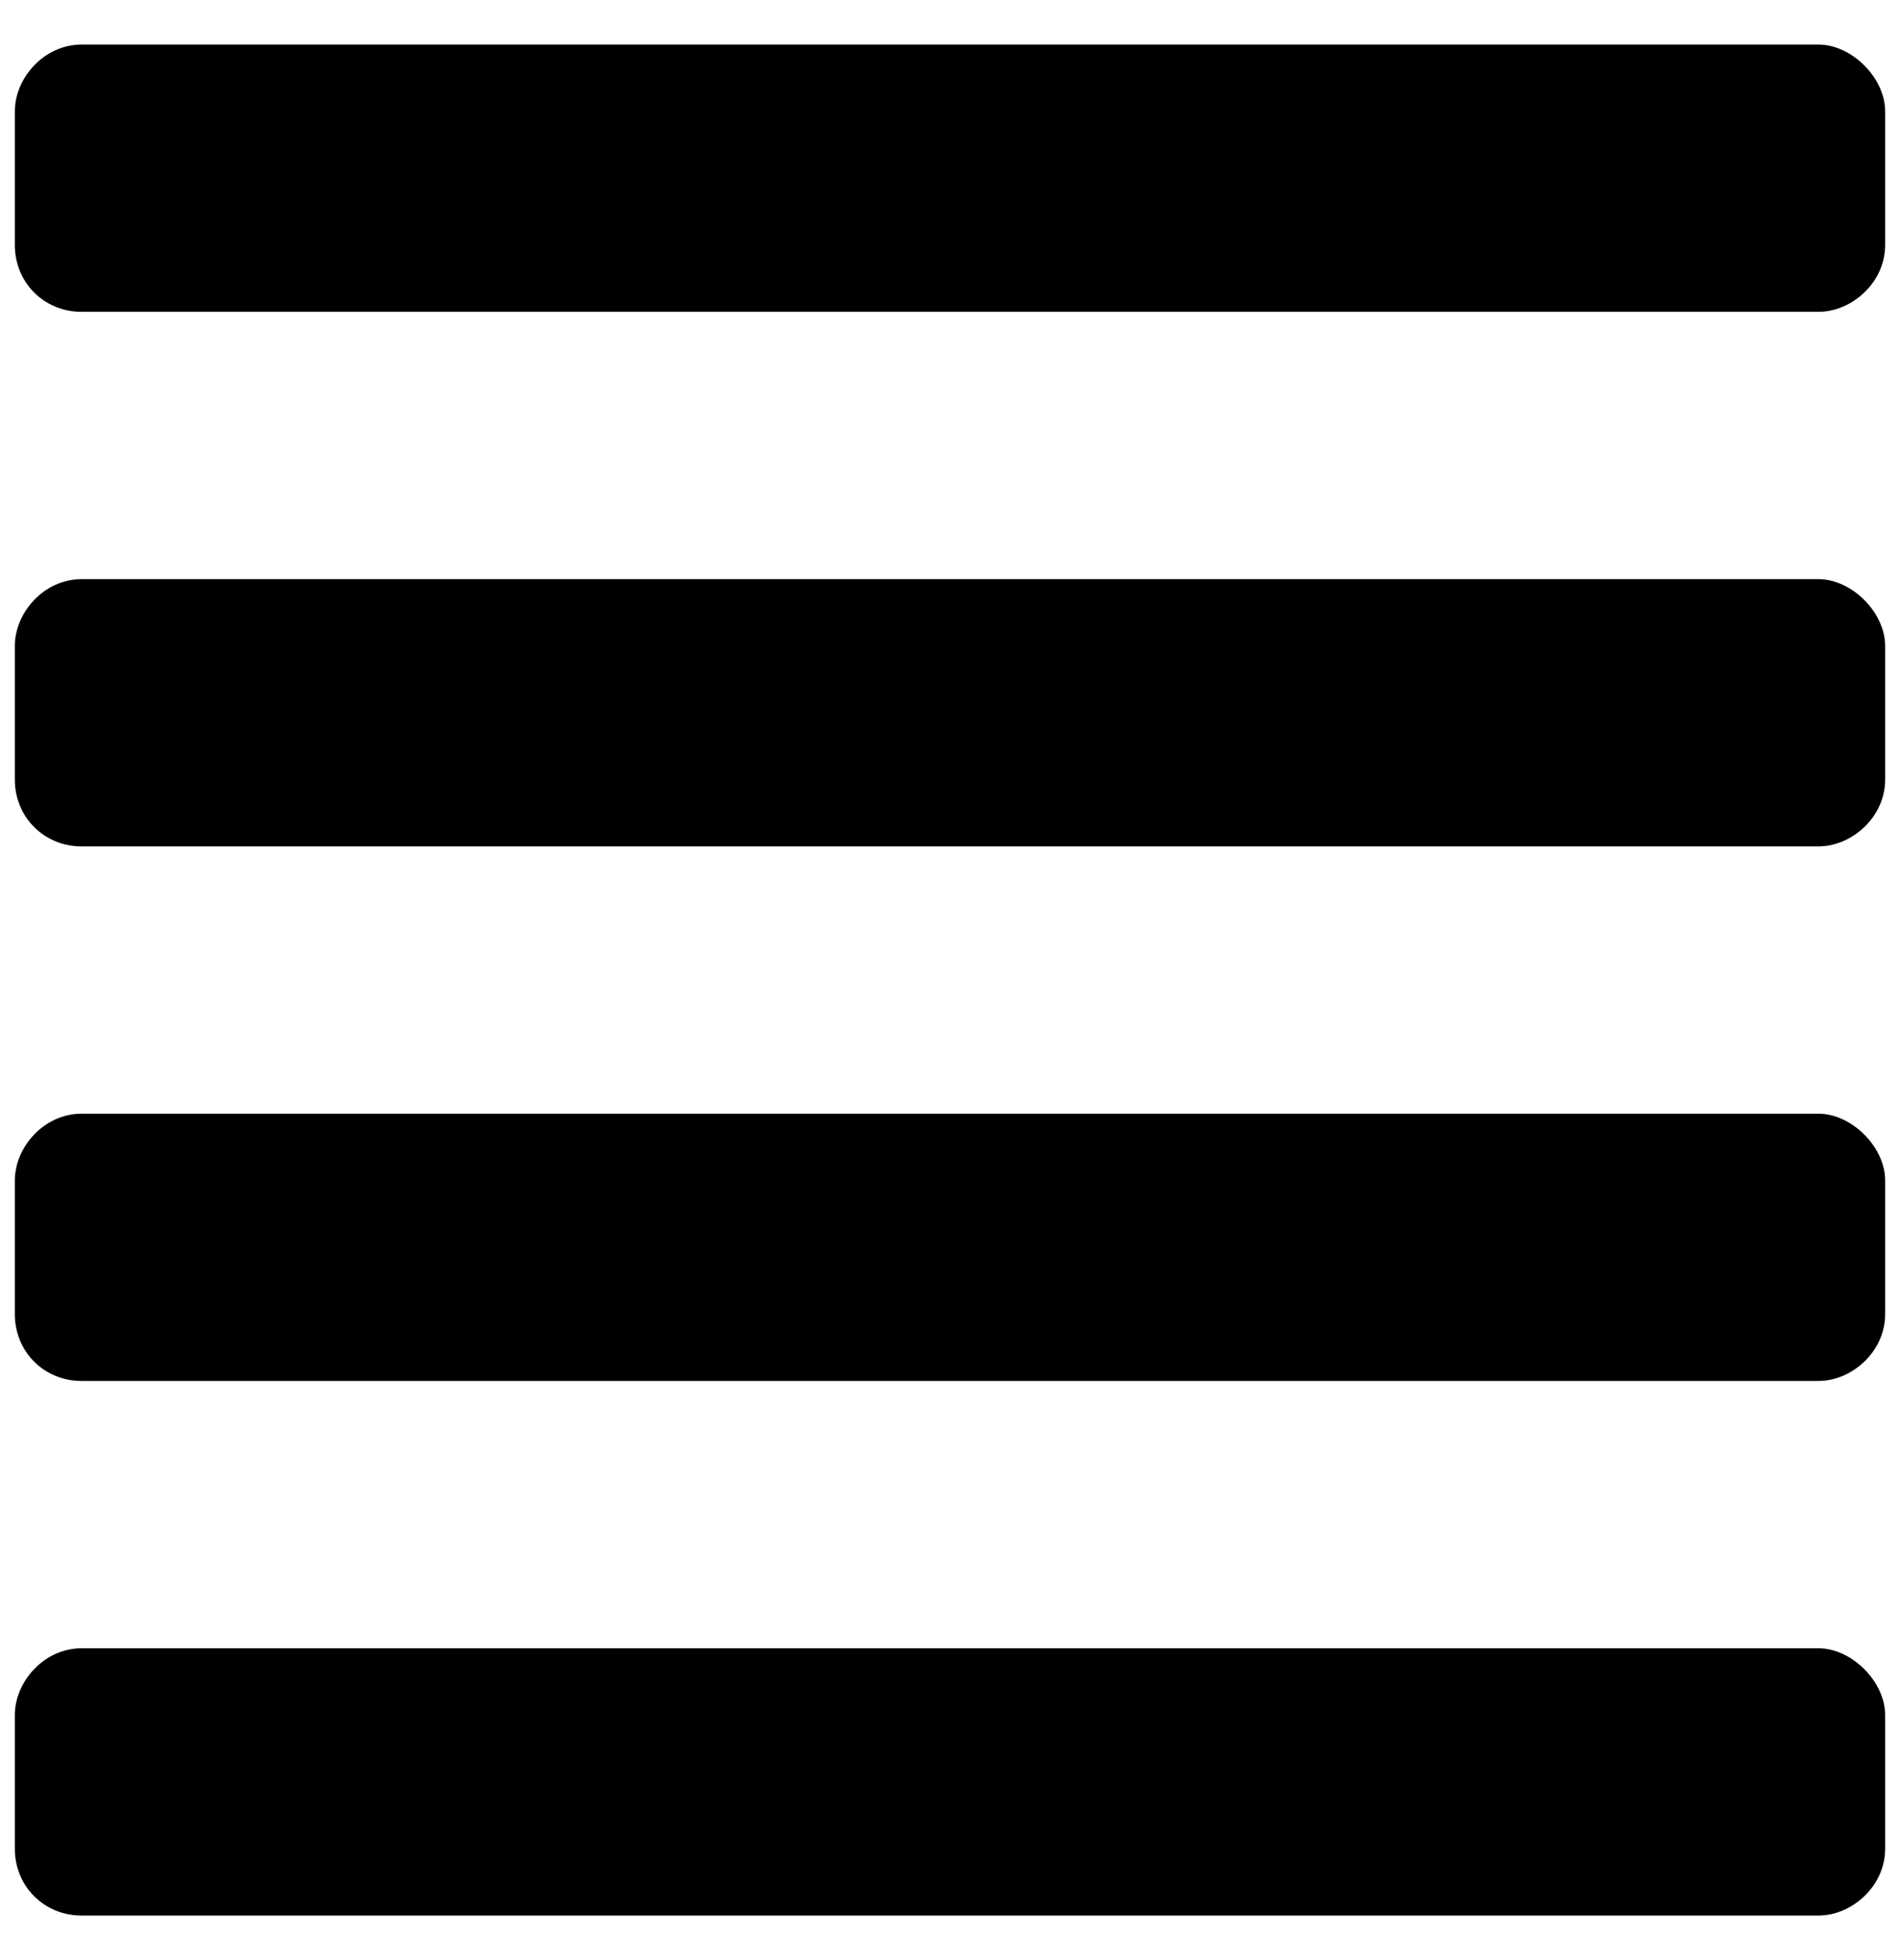 <svg width="32" height="33" viewBox="0 0 32 33" fill="none" xmlns="http://www.w3.org/2000/svg">
<path d="M30.625 27.75H1.375C0.742 27.75 0.25 28.312 0.25 28.875V31.125C0.25 31.758 0.742 32.25 1.375 32.25H30.625C31.188 32.25 31.75 31.758 31.75 31.125V28.875C31.75 28.312 31.188 27.75 30.625 27.75ZM30.625 18.75H1.375C0.742 18.75 0.25 19.312 0.25 19.875V22.125C0.25 22.758 0.742 23.25 1.375 23.25H30.625C31.188 23.25 31.75 22.758 31.75 22.125V19.875C31.75 19.312 31.188 18.75 30.625 18.75ZM30.625 9.75H1.375C0.742 9.75 0.25 10.312 0.25 10.875V13.125C0.25 13.758 0.742 14.25 1.375 14.25H30.625C31.188 14.25 31.75 13.758 31.75 13.125V10.875C31.75 10.312 31.188 9.75 30.625 9.75ZM30.625 0.75H1.375C0.742 0.75 0.25 1.312 0.25 1.875V4.125C0.25 4.758 0.742 5.25 1.375 5.25H30.625C31.188 5.25 31.75 4.758 31.75 4.125V1.875C31.75 1.312 31.188 0.75 30.625 0.75Z" fill="black"/>
</svg>
